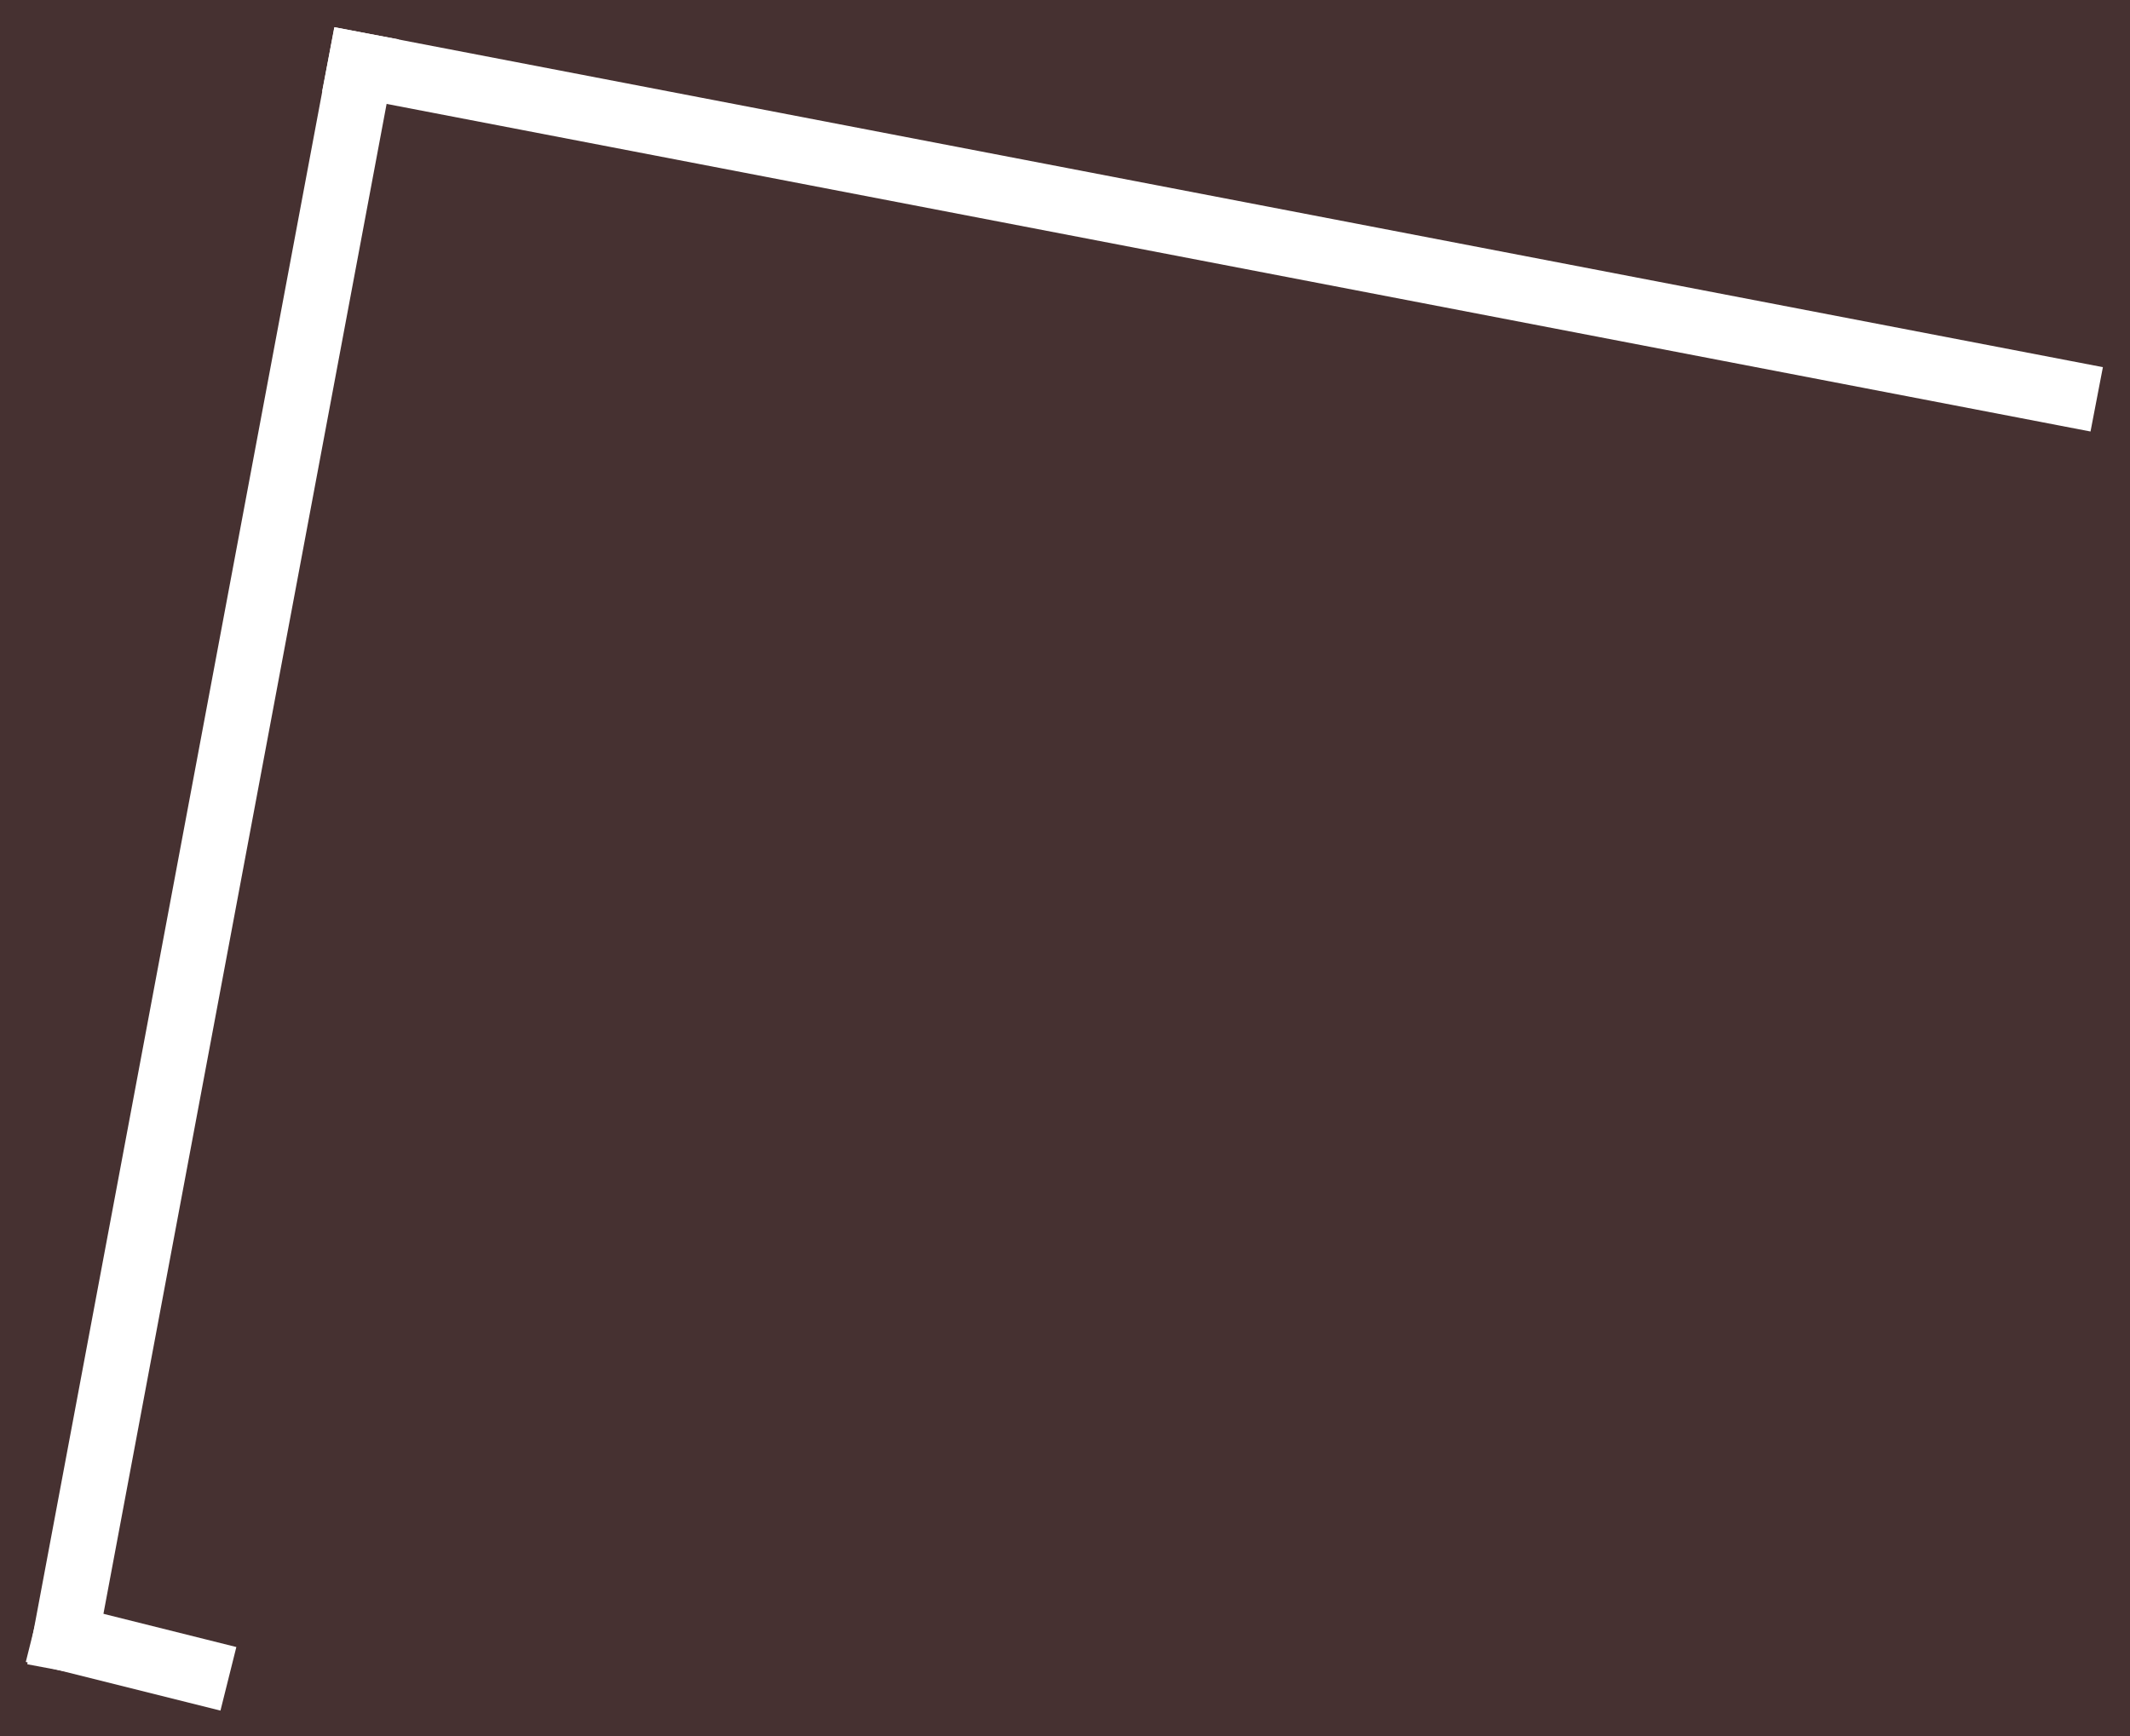 <?xml version="1.0" standalone="no"?><!-- Generator: Gravit.io --><svg xmlns="http://www.w3.org/2000/svg" xmlns:xlink="http://www.w3.org/1999/xlink" style="isolation:isolate" viewBox="0 0 65 53" width="65" height="53"><rect x="0" y="0" width="65" height="53" fill="#808080" stroke="none"/><defs><clipPath id="_clipPath_GA7bvrKD01yyWcs9aVTu4dMdkqXTFlmS"><rect width="65" height="53"/></clipPath></defs><g clip-path="url(#_clipPath_GA7bvrKD01yyWcs9aVTu4dMdkqXTFlmS)"><rect width="65" height="53" style="fill:rgb(70,49,49)"/><line x1="63.002" y1="12" x2="11" y2="2" vector-effect="non-scaling-stroke" stroke-width="2" stroke="rgb(255,255,255)" stroke-linejoin="miter" stroke-linecap="square" stroke-miterlimit="3"/><line x1="11" y1="2" x2="2" y2="50" vector-effect="non-scaling-stroke" stroke-width="2" stroke="rgb(255,255,255)" stroke-linejoin="miter" stroke-linecap="square" stroke-miterlimit="3"/><line x1="2" y1="50" x2="6" y2="51" vector-effect="non-scaling-stroke" stroke-width="2" stroke="rgb(255,255,255)" stroke-linejoin="miter" stroke-linecap="square" stroke-miterlimit="3"/></g></svg>